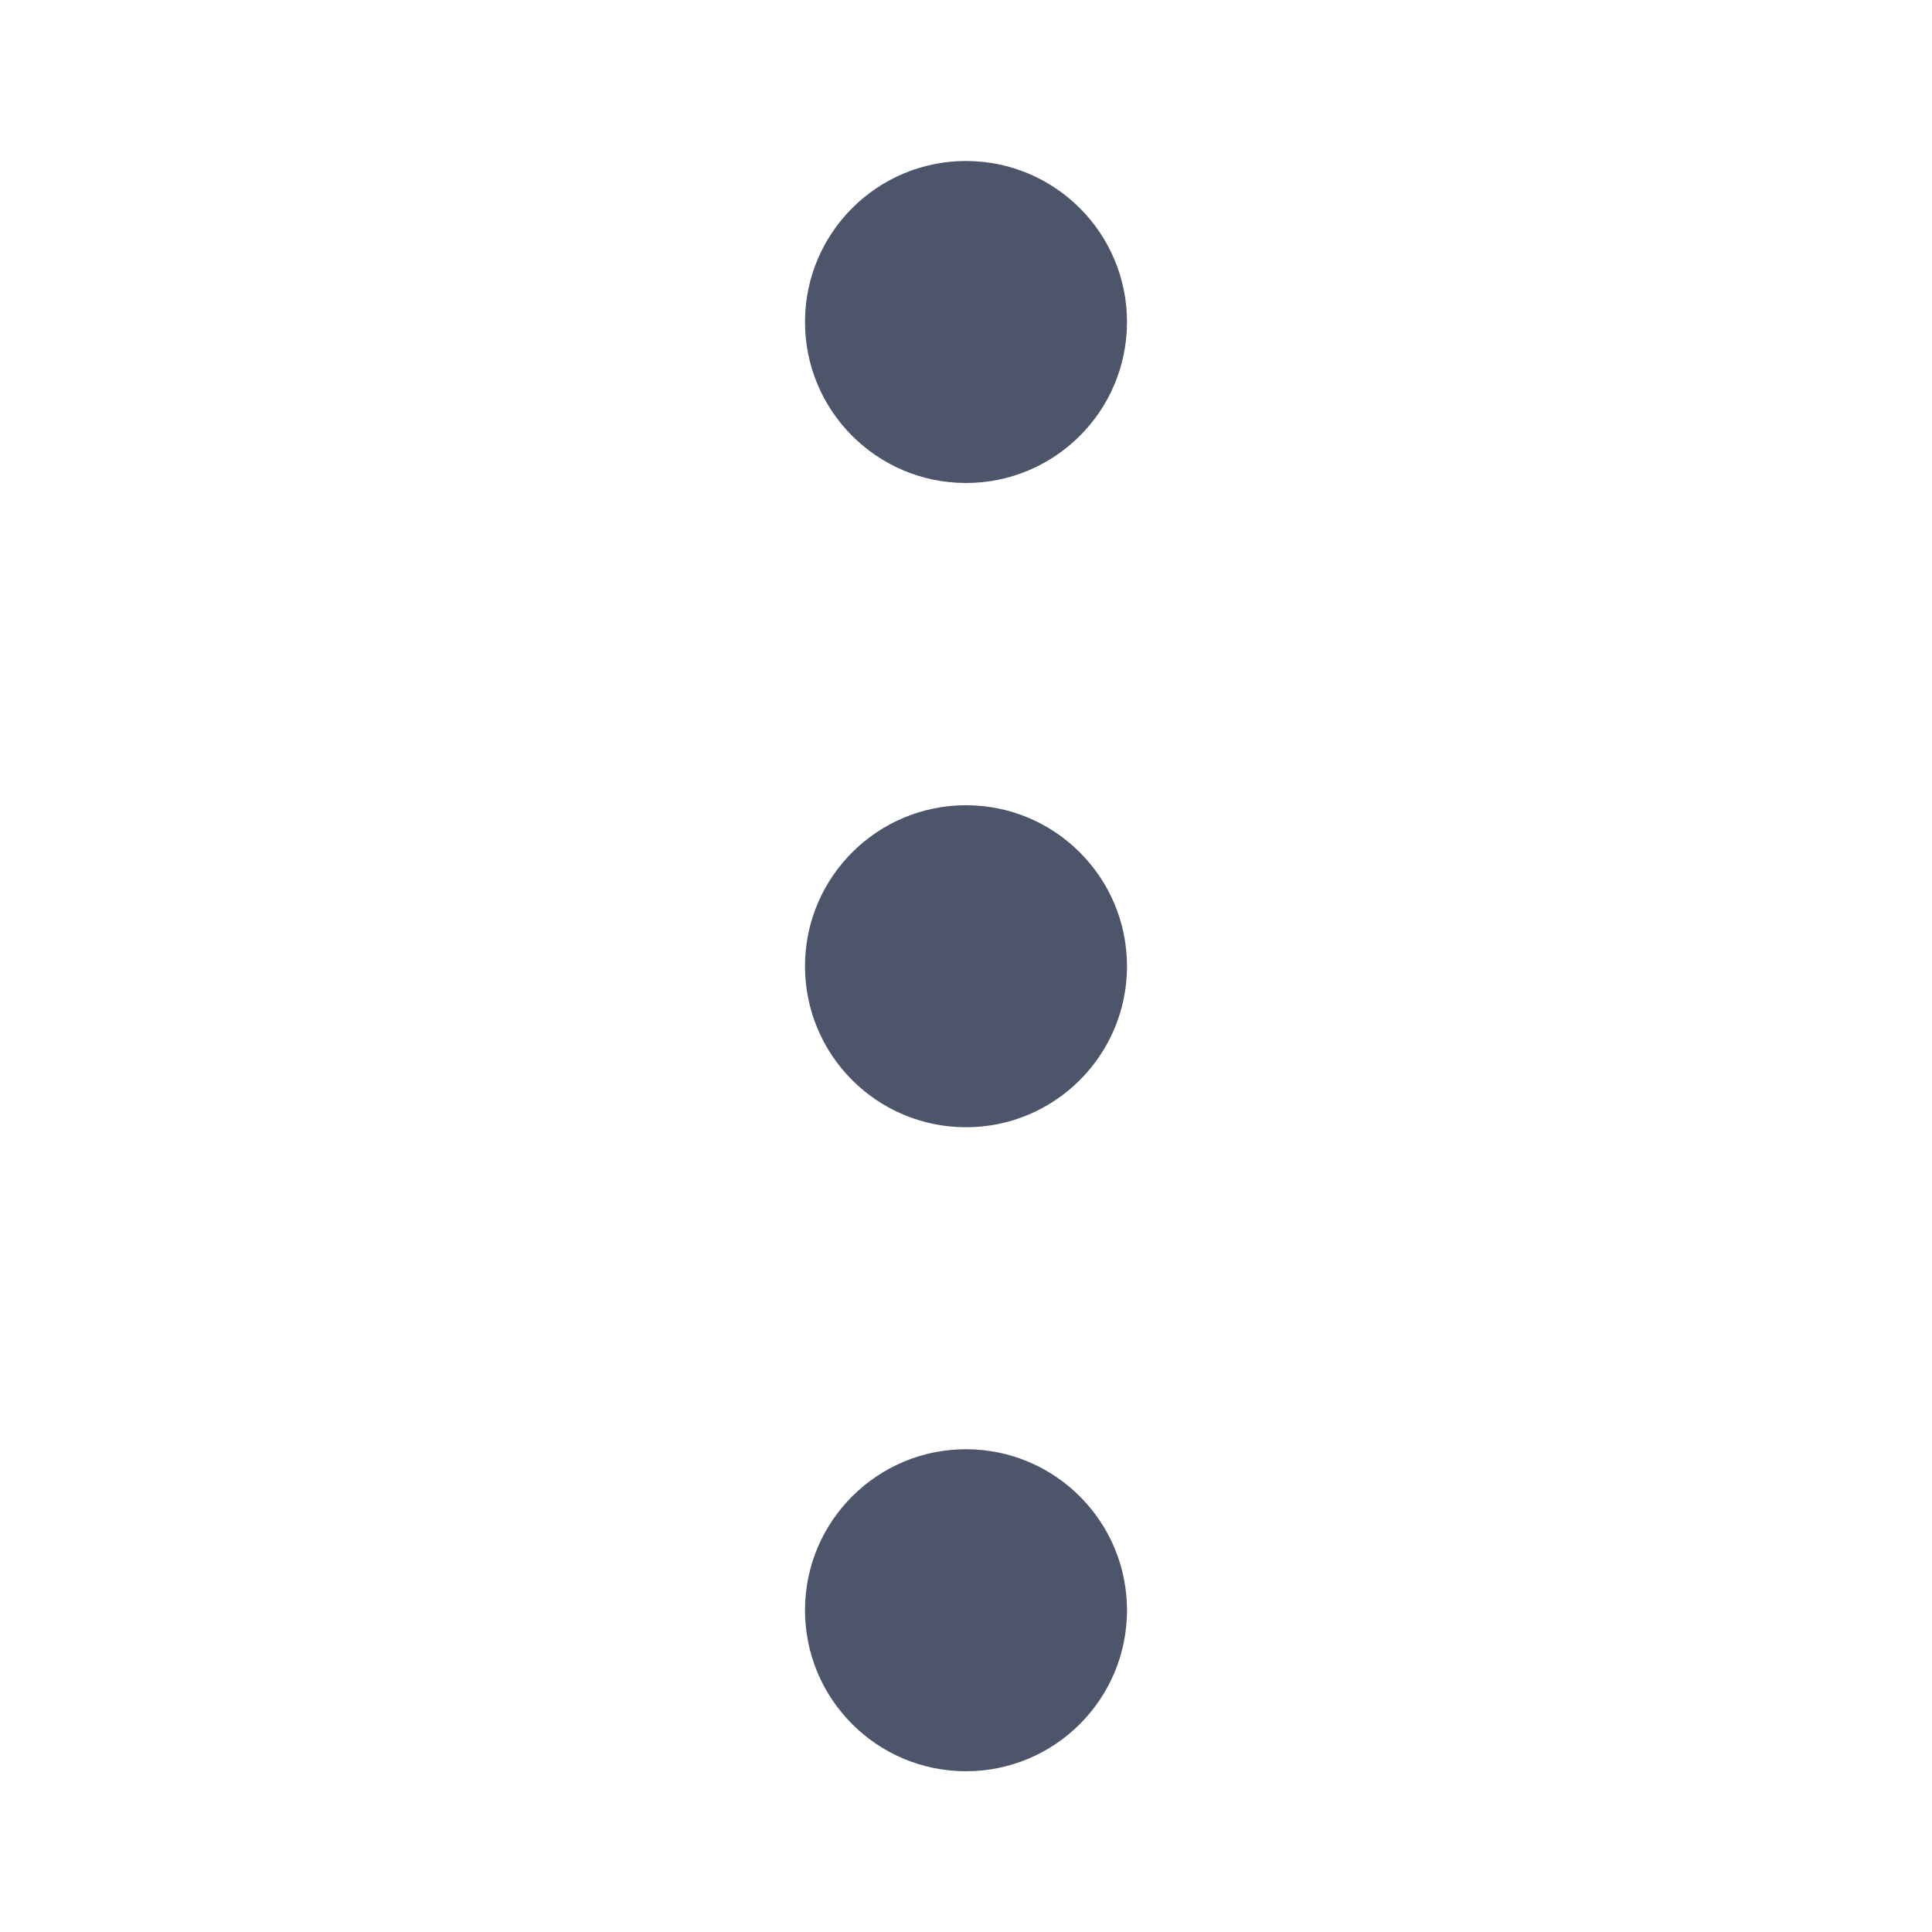 <svg xmlns="http://www.w3.org/2000/svg" width="24" height="24" viewBox="0 0 24 24">
    <g fill="#4D556A" fill-rule="evenodd" transform="translate(9 1)">
        <circle cx="3" cy="19.003" r="2" transform="rotate(90.1 3 19.003)"/>
        <circle cx="3" cy="11.003" r="2" transform="rotate(90.1 3 11.003)"/>
        <circle cx="3" cy="3" r="2" transform="rotate(90.1 3 3)"/>
    </g>
</svg>
